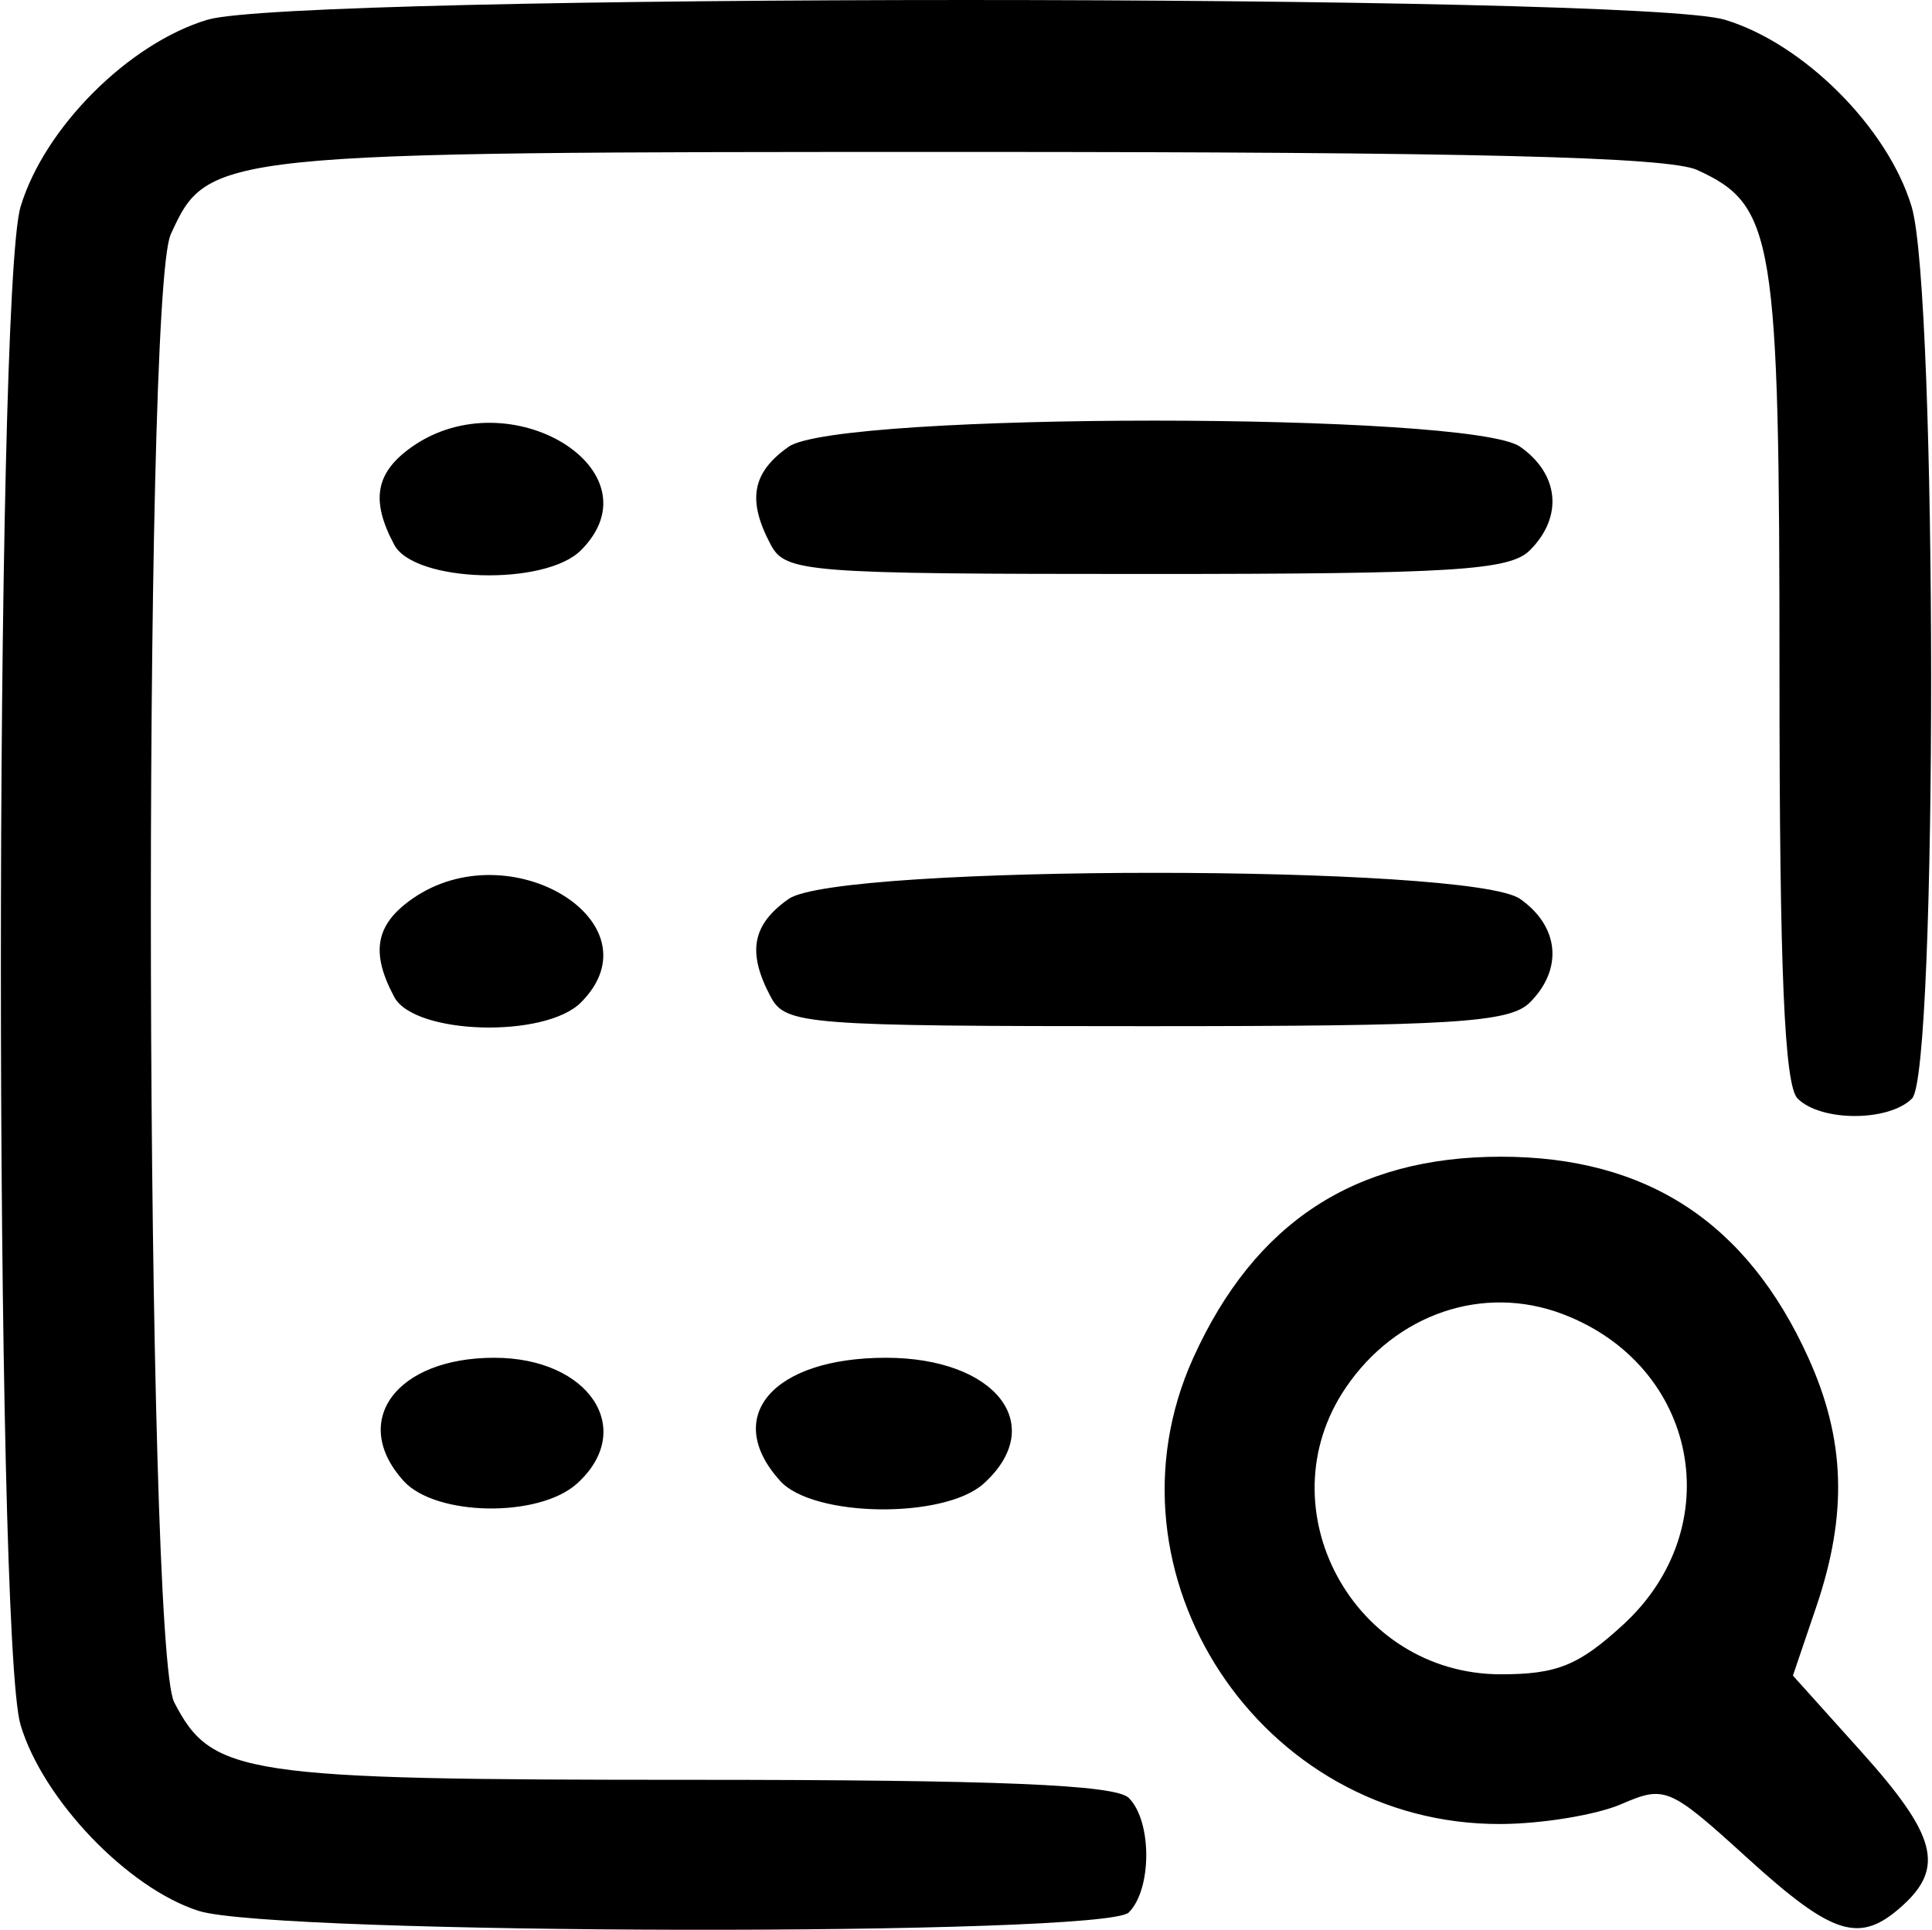 <svg xmlns="http://www.w3.org/2000/svg" width="683.45" height="682.826" viewBox="0 0 128 128"><path d="M17.654 130.459c-4.698-1.5-10.324-7.375-11.808-12.332-1.74-5.813-1.74-94.884 0-100.697 1.568-5.236 7.169-10.842 12.4-12.41 5.808-1.742 94.797-1.742 100.605 0 5.231 1.568 10.832 7.174 12.4 12.41 1.705 5.698 1.728 57.443.025 59.146-1.545 1.547-6.046 1.547-7.59 0-.874-.873-1.2-8.498-1.2-28.043 0-29.144-.336-31.208-5.465-33.548-1.91-.87-15.071-1.194-48.57-1.194-49.841 0-50.173.035-52.647 5.47-1.895 4.162-1.683 93.658.23 97.361 2.504 4.846 4.491 5.144 34.382 5.144 20.23 0 28.045.324 28.92 1.2 1.545 1.546 1.545 6.051 0 7.598-1.593 1.595-56.648 1.501-61.682-.105zm102.666-3.537c-5.134-4.668-5.432-4.795-8.321-3.544-1.649.713-5.244 1.307-7.991 1.32-15.91.074-26.891-16.579-20.393-30.926 4.071-8.988 10.72-13.336 20.393-13.336 9.672 0 16.321 4.348 20.392 13.336 2.453 5.416 2.612 10.365.53 16.504l-1.553 4.577 4.55 5.064c4.951 5.513 5.523 7.654 2.721 10.192-2.838 2.57-4.592 2.03-10.328-3.187zm-8.208-15.438c7.058-6.474 4.983-17.187-3.99-20.605-5.269-2.007-11.072-.036-14.408 4.893-5.422 8.01.531 18.995 10.294 18.995 3.721 0 5.16-.582 8.104-3.283zm-80.866-9.542c-3.588-3.969-.497-8.17 6.012-8.17 6.308 0 9.443 4.764 5.491 8.343-2.52 2.284-9.374 2.18-11.503-.173zm24.972 0c-3.854-4.262-.5-8.17 7.01-8.17 7.294 0 10.77 4.468 6.49 8.343-2.61 2.366-11.306 2.254-13.5-.173zm-25.59-32.098c-1.584-2.962-1.249-4.801 1.185-6.508 6.477-4.54 16.467 1.592 11.193 6.87-2.391 2.394-11.04 2.14-12.379-.362zm24.97 0c-1.583-2.962-1.248-4.801 1.186-6.508 3.29-2.306 45.21-2.306 48.5 0 2.598 1.822 2.866 4.653.65 6.87-1.34 1.341-5.071 1.572-25.436 1.572-22.573 0-23.922-.105-24.9-1.934zM30.628 39.85c-1.584-2.962-1.249-4.801 1.185-6.508 6.477-4.54 16.467 1.592 11.193 6.87-2.391 2.394-11.04 2.14-12.379-.362zm24.97 0c-1.583-2.962-1.248-4.801 1.186-6.508 3.29-2.306 45.21-2.306 48.5 0 2.598 1.822 2.866 4.653.65 6.87-1.34 1.341-5.071 1.572-25.436 1.572-22.573 0-23.922-.105-24.9-1.934z" style="fill:#000;stroke-width:.999" transform="translate(-4.541 -3.713)"/></svg>